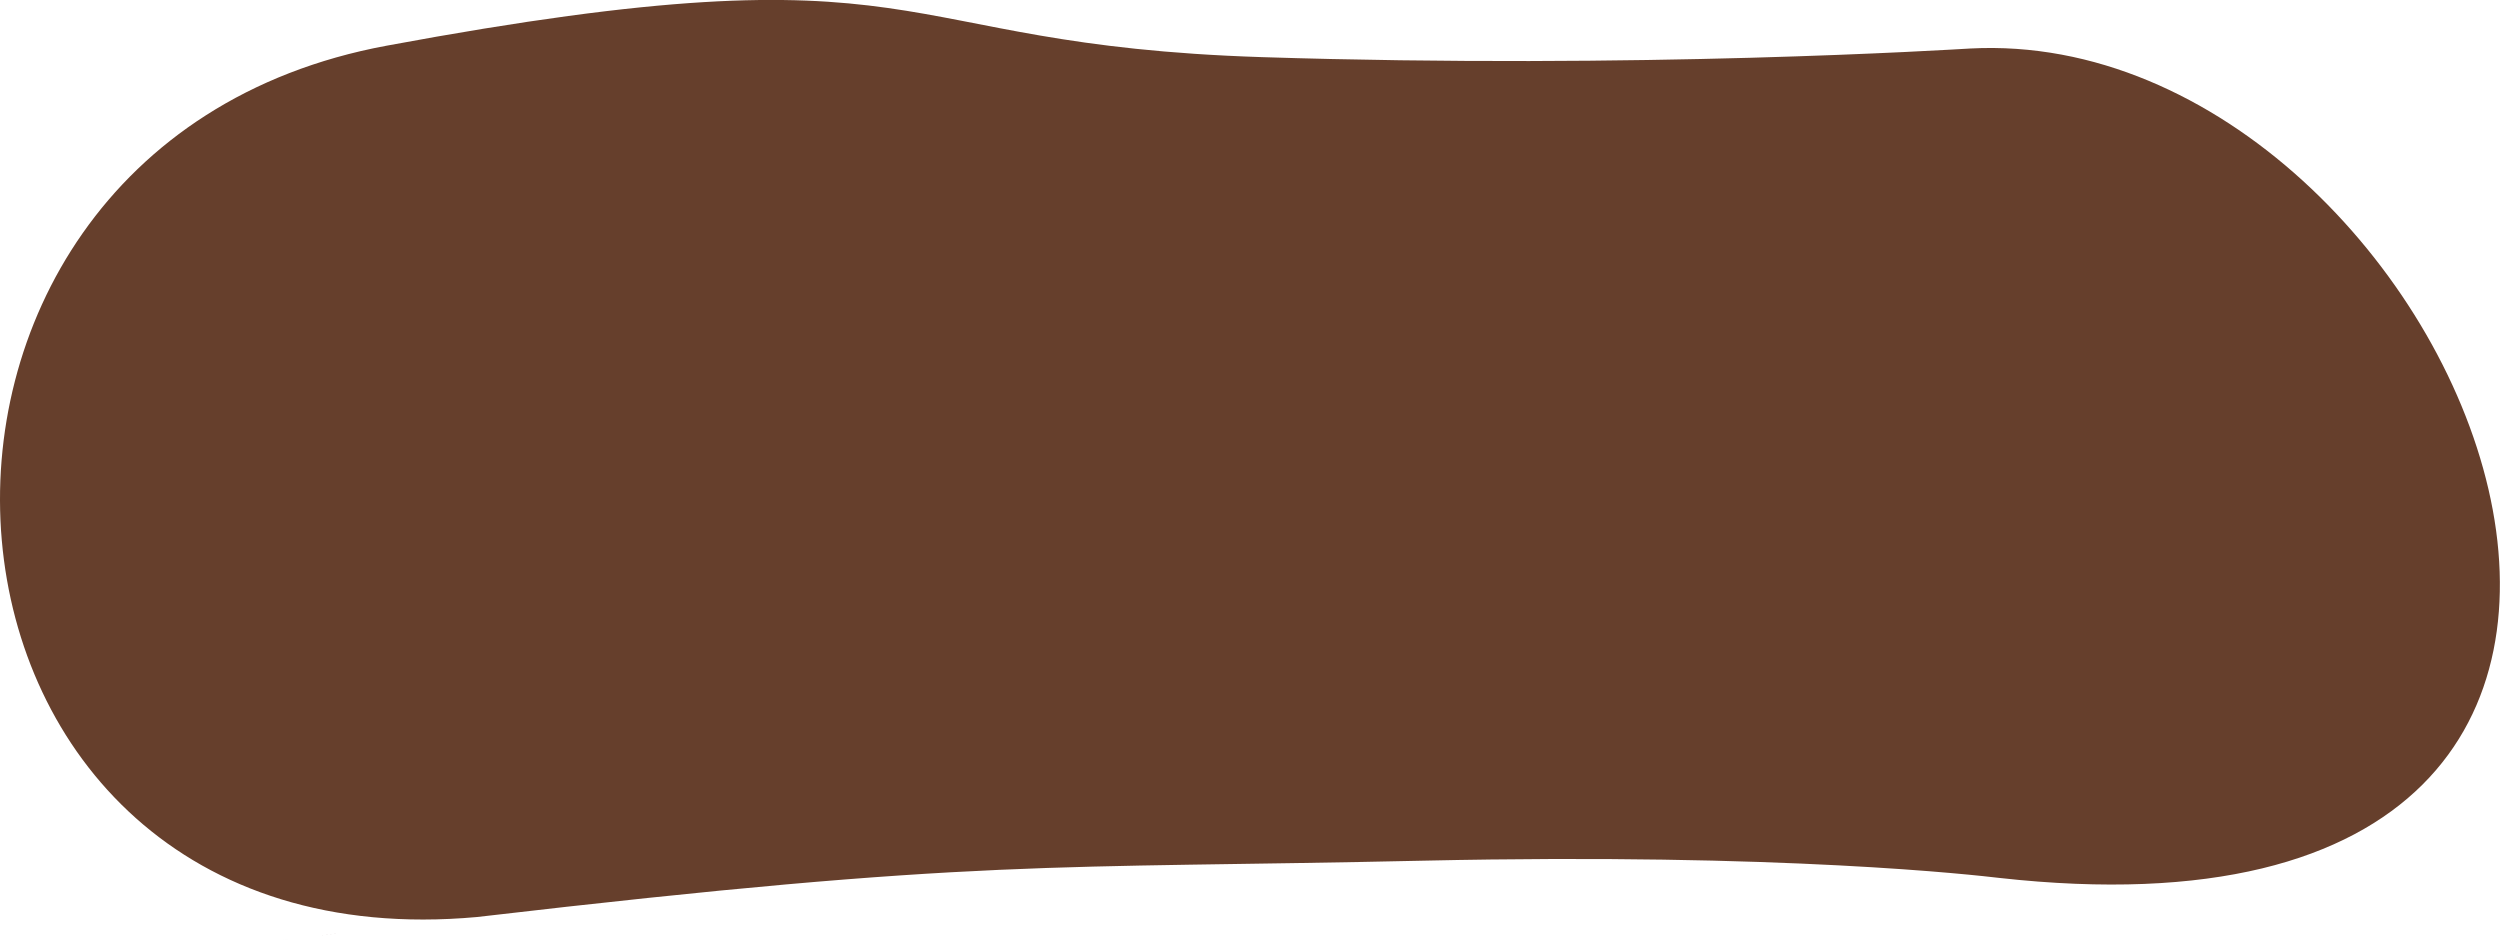 <?xml version="1.0" encoding="utf-8"?>
<!-- Generator: Adobe Illustrator 16.0.0, SVG Export Plug-In . SVG Version: 6.00 Build 0)  -->
<!DOCTYPE svg PUBLIC "-//W3C//DTD SVG 1.1//EN" "http://www.w3.org/Graphics/SVG/1.1/DTD/svg11.dtd">
<svg version="1.1" id="Layer_1" xmlns="http://www.w3.org/2000/svg" xmlns:xlink="http://www.w3.org/1999/xlink" x="0px" y="0px"
	 width="13.612px" height="5.136px" viewBox="0.024 0.026 13.612 5.136" enable-background="new 0.024 0.026 13.612 5.136"
	 xml:space="preserve">
<g>
	<path fill="#663F2C" d="M2.621,5.019c2.757-0.322,3.11-0.261,5.163-0.307c1.952-0.043,3.003,0.08,3.125,0.094
		c4.625,0.516,2.531-4.656-0.156-4.516c-0.108,0.006-1.8,0.113-3.859,0.047C4.787,0.269,5.159-0.288,2.128,0.275
		S-0.59,5.311,2.621,5.019C2.621,5.019-0.136,5.341,2.621,5.019z"/>
</g>
</svg>
